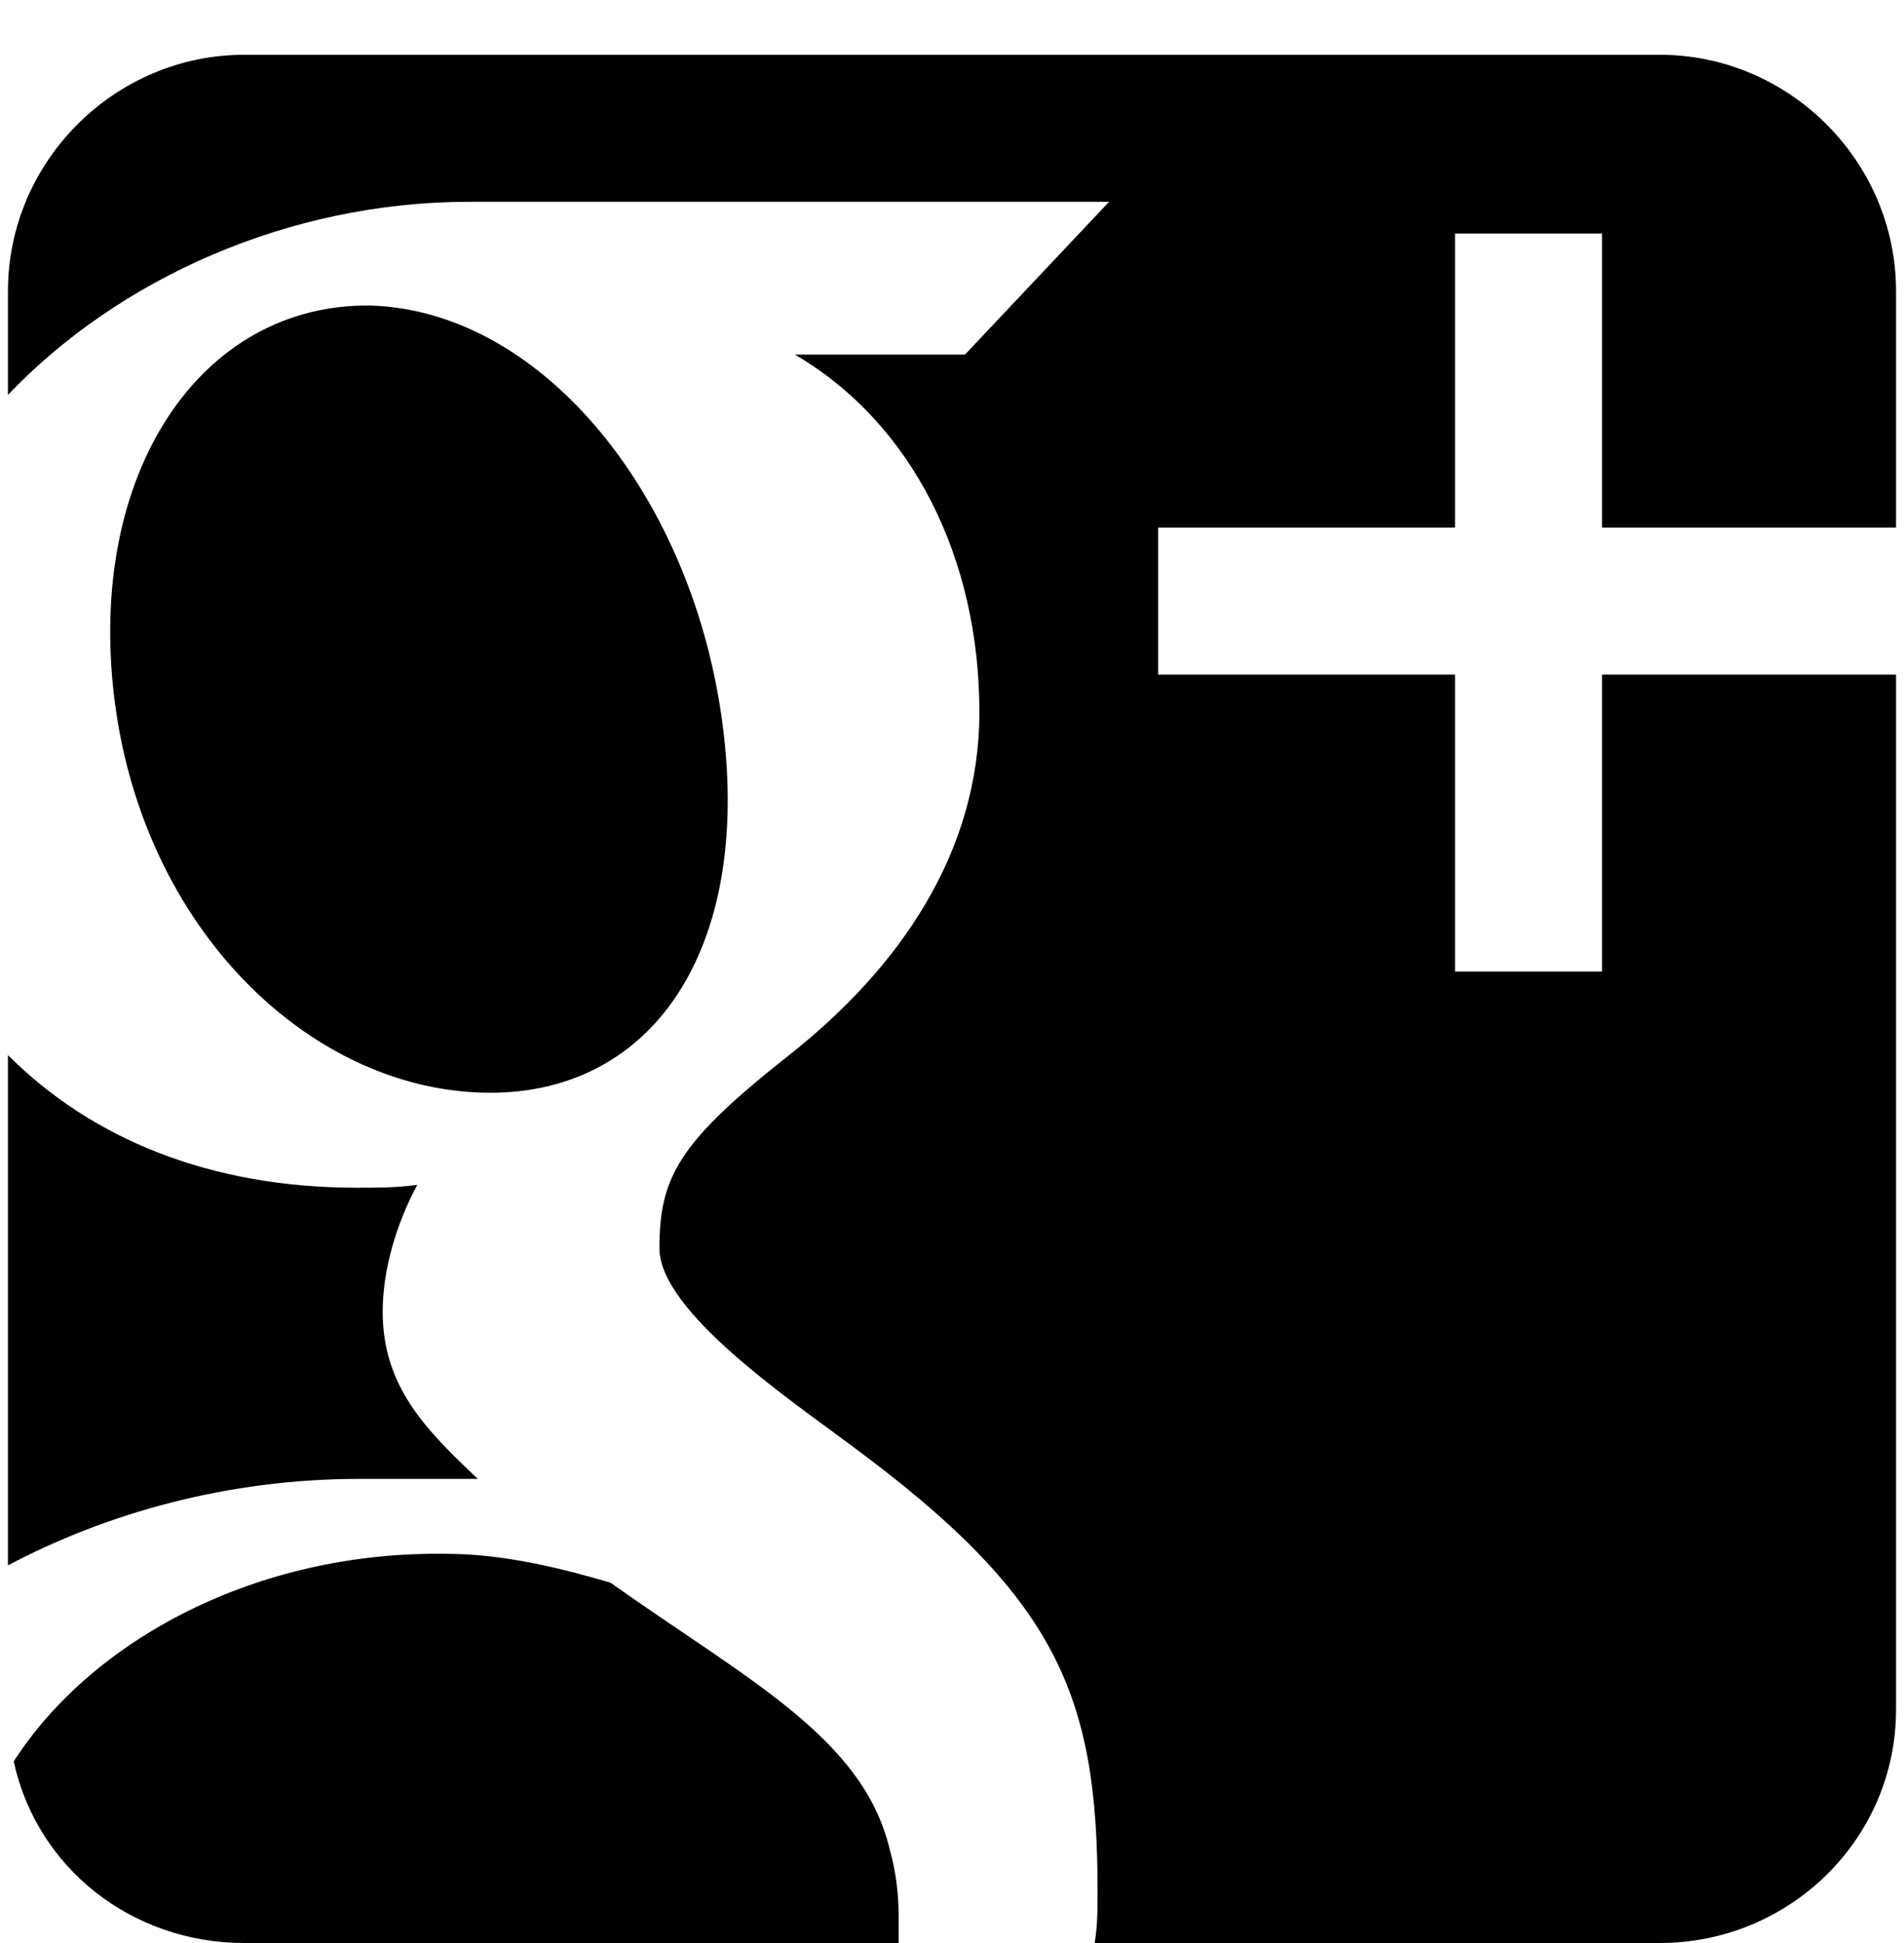 <svg xmlns="http://www.w3.org/2000/svg" width="0.98em" height="1em" viewBox="0 0 655 674"><path fill="currentColor" d="M82 19h491c45 0 82 37 82 82v82H553V81h-51v102H399v51h103v103h51V234h102v359c0 45-37 81-82 81H377c1-6 1-12 1-18c0-68-14-102-86-155c-20-15-66-46-66-68c0-25 7-37 45-67s66-70 66-119c0-53-23-100-64-124h59l50-53H160C97 70 38 97 0 137v-36c0-45 37-82 82-82m166 233c10 78-25 129-84 127c-60-2-117-57-127-136s30-138 89-137c60 2 112 67 122 146M0 543V366c29 29 70 46 121 46c7 0 14 0 21-1c-7 13-12 29-12 44c0 26 15 41 33 58h-41c-46 0-88 12-122 30m309 131H82c-39 0-72-26-80-63c27-42 84-73 150-72c20 0 40 5 57 10c48 34 88 54 97 93c2 7 3 15 3 23z"/></svg>